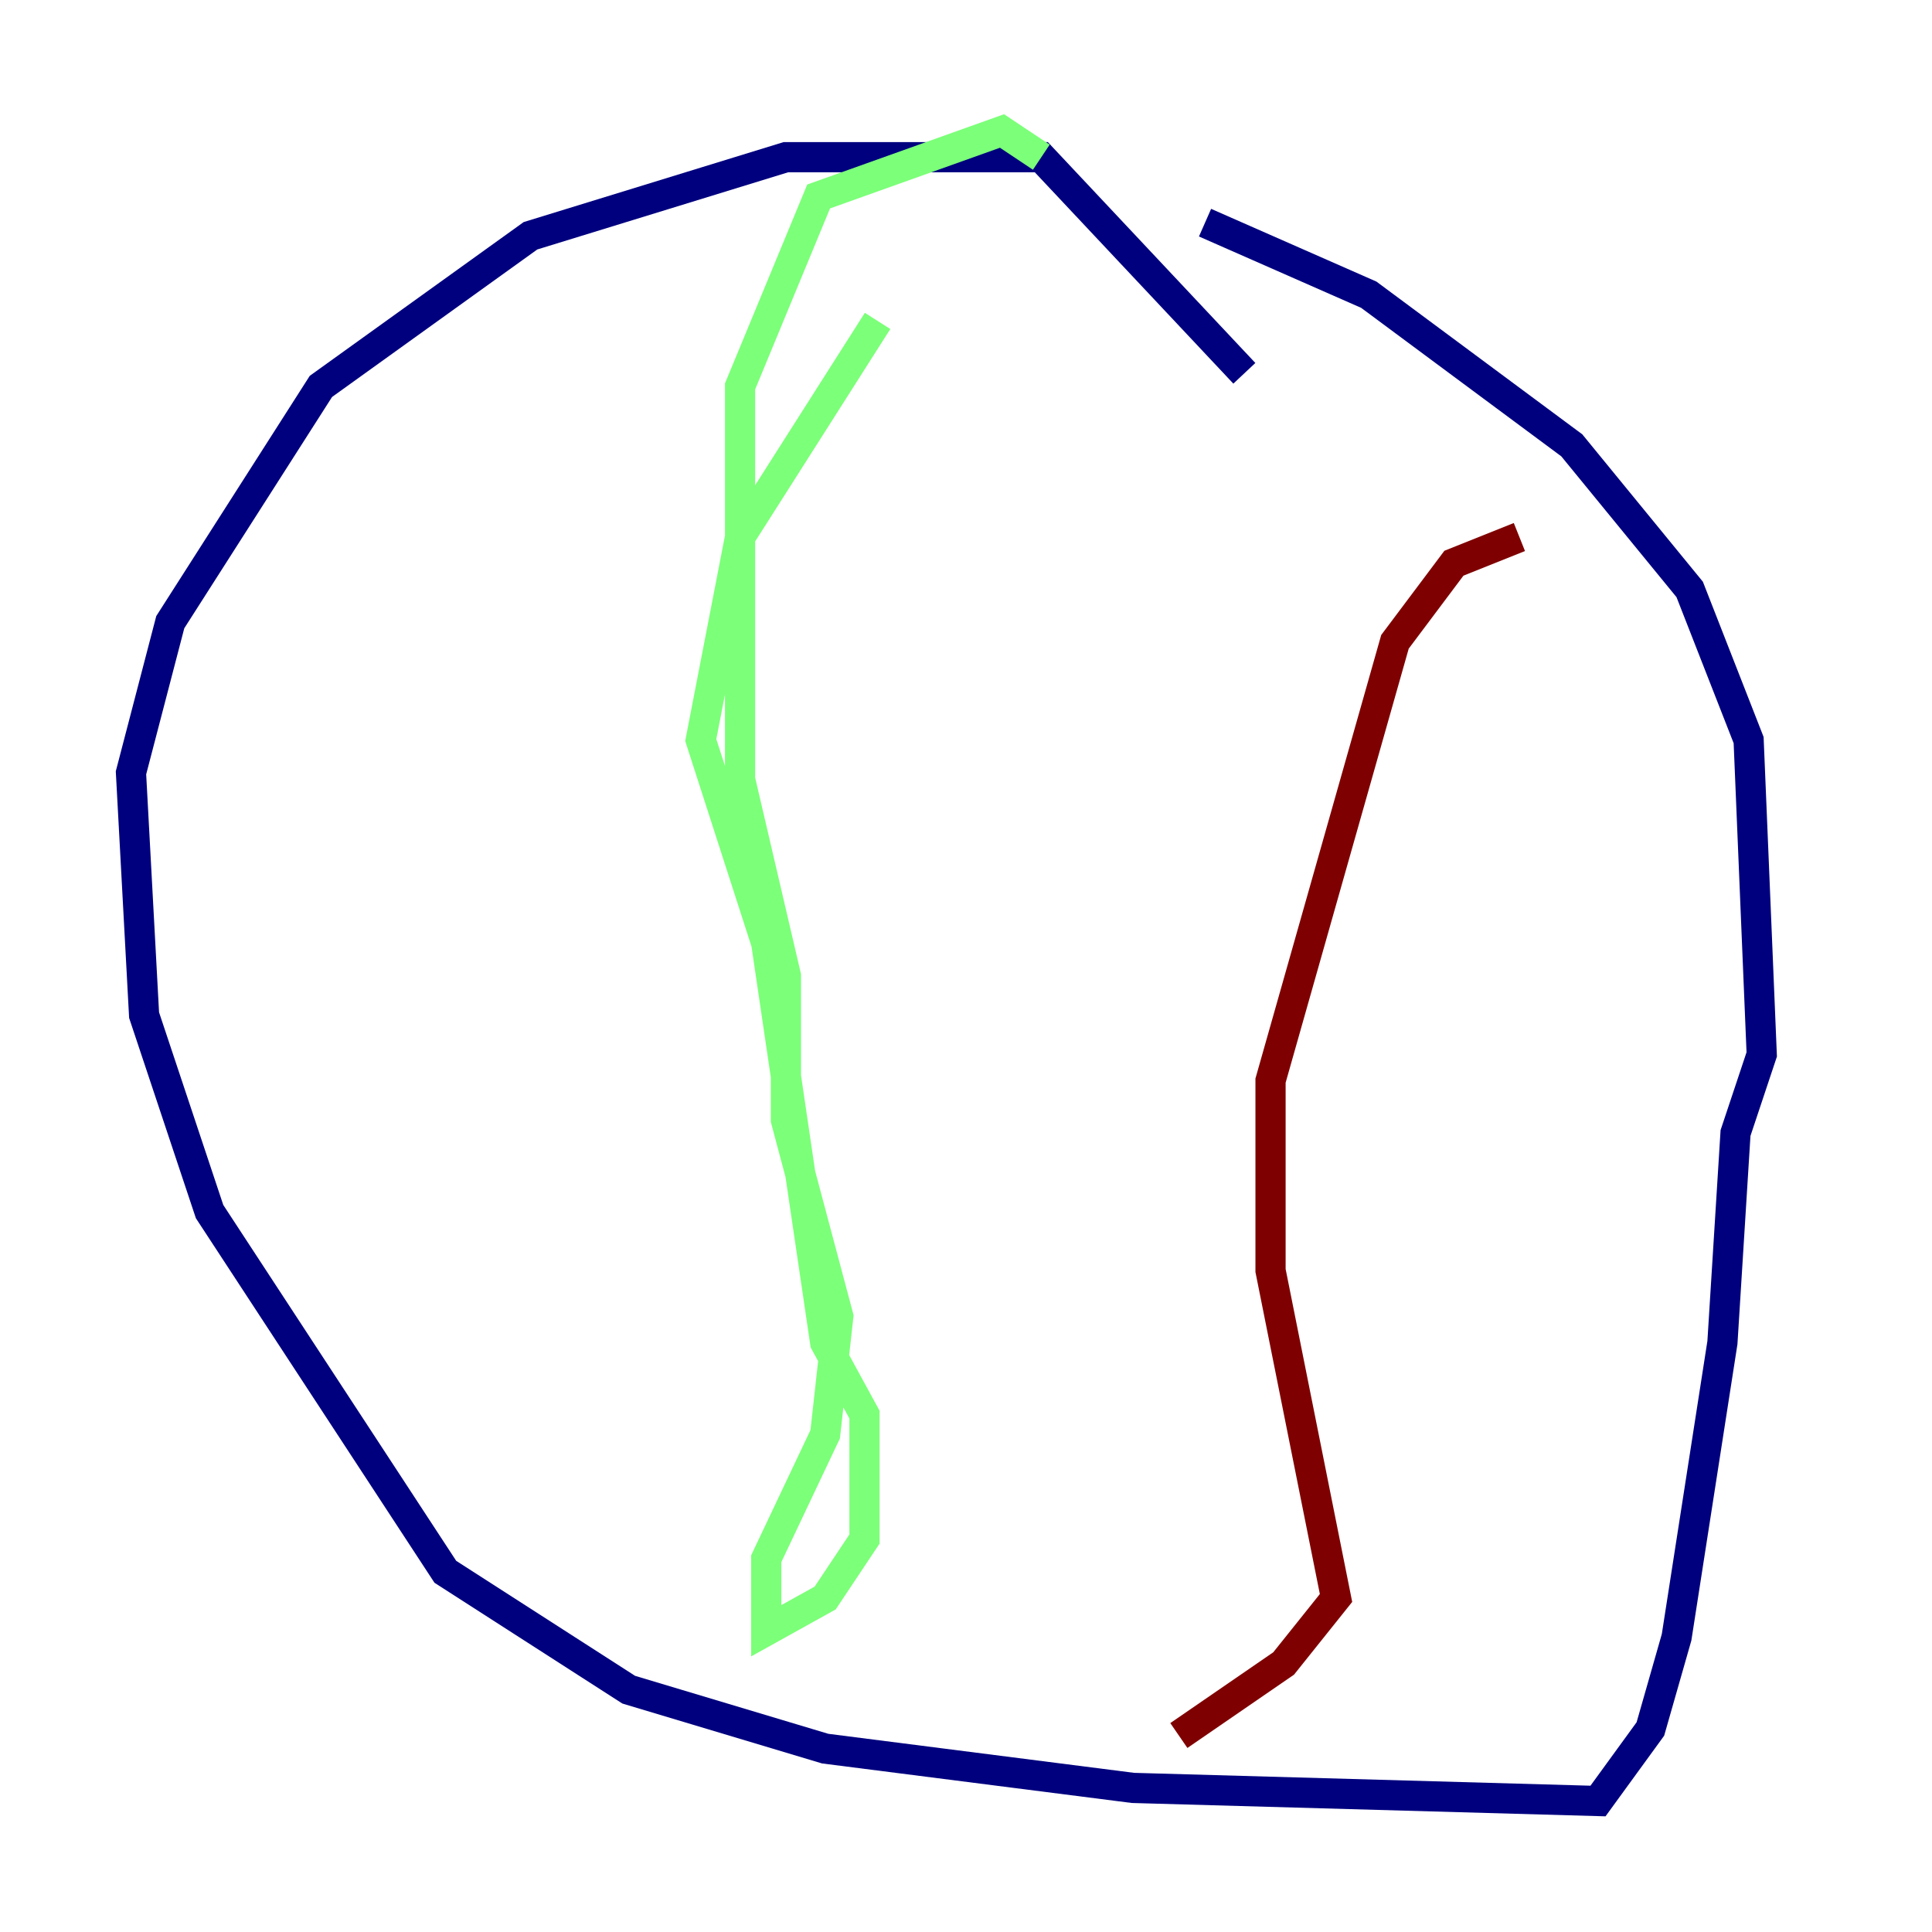 <?xml version="1.0" encoding="utf-8" ?>
<svg baseProfile="tiny" height="128" version="1.2" viewBox="0,0,128,128" width="128" xmlns="http://www.w3.org/2000/svg" xmlns:ev="http://www.w3.org/2001/xml-events" xmlns:xlink="http://www.w3.org/1999/xlink"><defs /><polyline fill="none" points="82.441,24.732 68.99,10.414 52.068,10.414 35.146,15.62 21.261,25.6 11.281,41.22 8.678,51.2 9.546,67.254 13.885,80.271 29.505,104.136 41.654,111.946 54.671,115.851 75.064,118.454 105.871,119.322 109.342,114.549 111.078,108.475 114.115,88.949 114.983,75.064 116.719,69.858 115.851,49.031 111.946,39.051 104.136,29.505 90.685,19.525 79.837,14.752" stroke="#00007f" stroke-width="2" /><polyline fill="none" points="58.142,21.261 49.031,35.58 46.427,49.031 50.766,62.481 54.671,88.949 57.275,93.722 57.275,101.966 54.671,105.871 50.766,108.041 50.766,103.268 54.671,95.024 55.539,87.214 52.068,74.197 52.068,64.651 49.031,51.634 49.031,25.6 54.237,13.017 66.386,8.678 68.99,10.414" stroke="#7cff79" stroke-width="2" /><polyline fill="none" points="100.664,35.58 96.325,37.315 92.42,42.522 84.176,71.593 84.176,84.176 88.515,105.871 85.044,110.21 78.102,114.983" stroke="#7f0000" stroke-width="2" /></svg>
